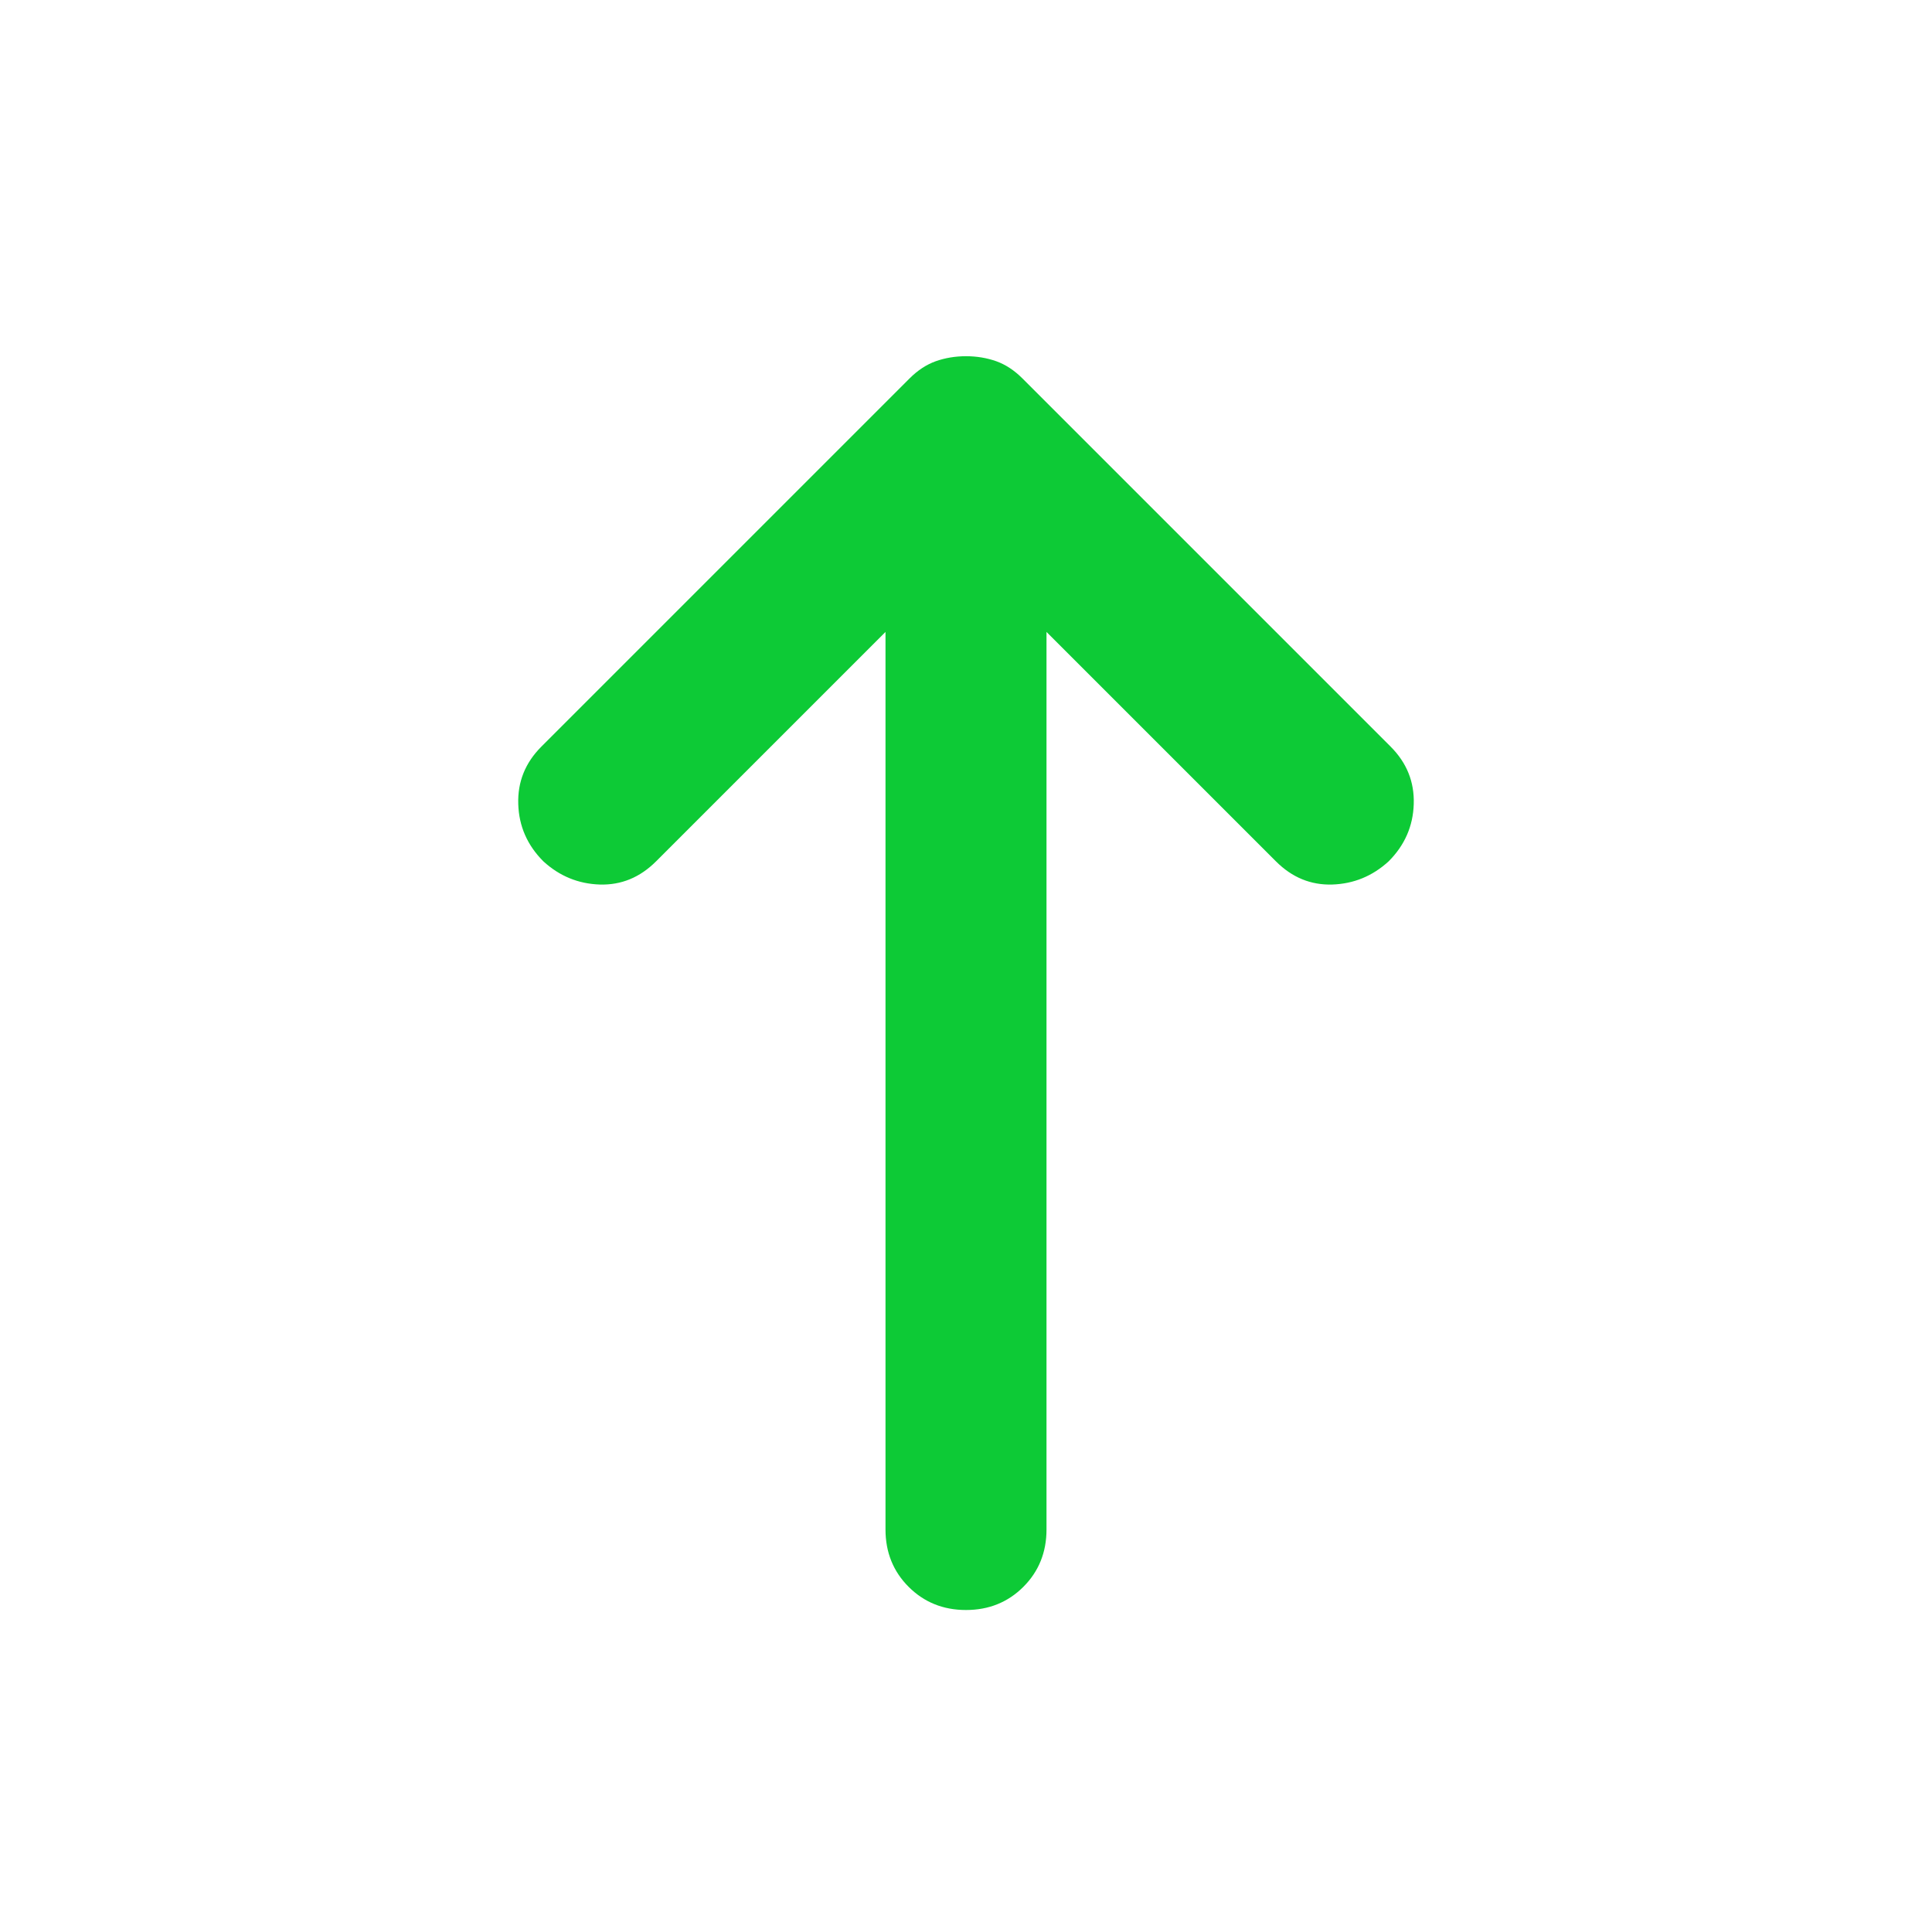 <svg width="24" height="24" viewBox="0 0 24 24" fill="none" xmlns="http://www.w3.org/2000/svg">
<g id="arrow_right_alt">
<mask id="mask0_692_7952" style="mask-type:alpha" maskUnits="userSpaceOnUse" x="0" y="0" width="24" height="24">
<rect id="Bounding box" y="24" width="24" height="24" transform="rotate(-90 0 24)" fill="#D9D9D9"/>
</mask>
<g mask="url(#mask0_692_7952)">
<path id="arrow_right_alt_2" d="M13 7.85V19C13 19.283 12.904 19.521 12.713 19.712C12.521 19.904 12.283 20 12 20C11.717 20 11.479 19.904 11.287 19.712C11.096 19.521 11 19.283 11 19V7.85L8.15 10.7C7.95 10.9 7.717 10.996 7.45 10.988C7.183 10.979 6.95 10.883 6.75 10.7C6.55 10.5 6.446 10.262 6.438 9.988C6.429 9.713 6.525 9.475 6.725 9.275L11.3 4.7C11.4 4.6 11.508 4.529 11.625 4.487C11.742 4.446 11.867 4.425 12 4.425C12.133 4.425 12.258 4.446 12.375 4.487C12.492 4.529 12.6 4.6 12.7 4.7L17.275 9.275C17.475 9.475 17.571 9.713 17.562 9.988C17.554 10.262 17.45 10.5 17.25 10.7C17.05 10.883 16.817 10.979 16.55 10.988C16.283 10.996 16.05 10.9 15.85 10.7L13 7.85Z" fill="#0DCA36"/>
</g>
</g>
</svg>
